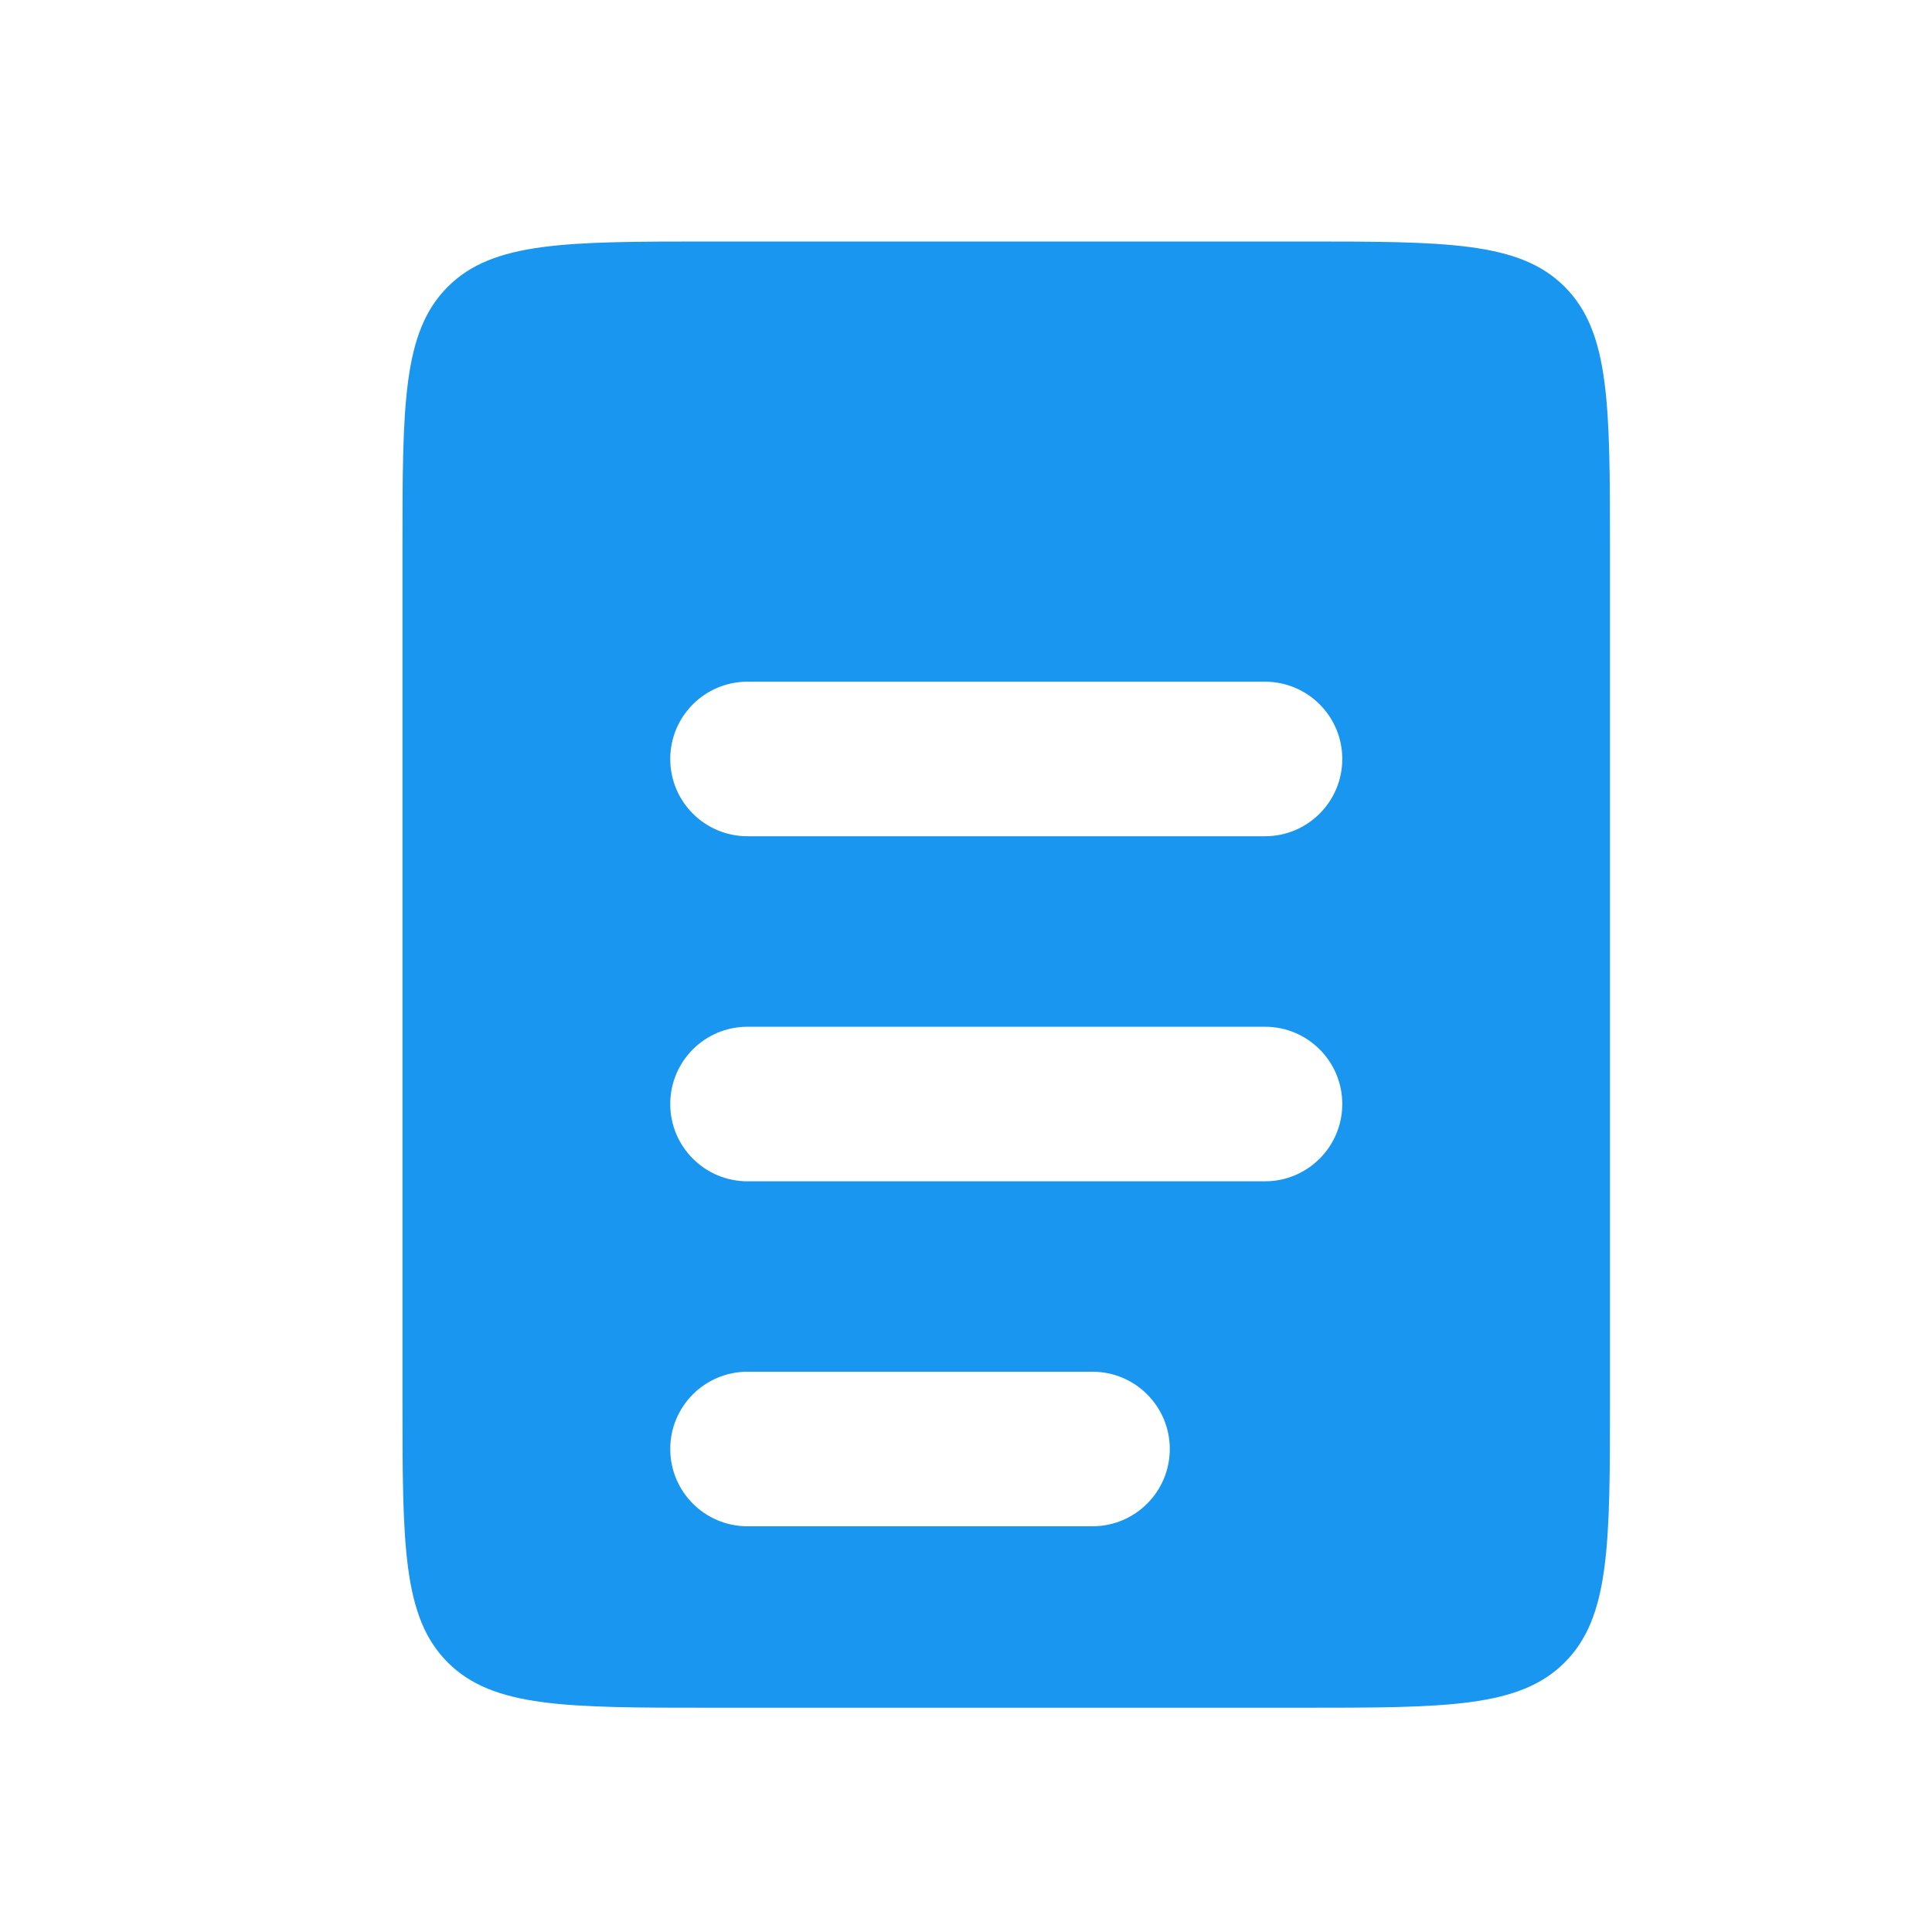 <svg width="25" height="25" viewBox="0 0 25 25" fill="none" xmlns="http://www.w3.org/2000/svg">
<path fill-rule="evenodd" clip-rule="evenodd" d="M5.794 3.711C5.208 4.297 5.208 5.239 5.208 7.125V18.098C5.208 19.984 5.208 20.927 5.794 21.512C6.38 22.098 7.323 22.098 9.208 22.098H16.833C18.719 22.098 19.662 22.098 20.247 21.512C20.833 20.927 20.833 19.984 20.833 18.098V7.125C20.833 5.239 20.833 4.297 20.247 3.711C19.662 3.125 18.719 3.125 16.833 3.125H9.208C7.323 3.125 6.38 3.125 5.794 3.711ZM9.673 8.821C9.12 8.821 8.673 9.269 8.673 9.821C8.673 10.374 9.12 10.821 9.673 10.821H16.369C16.921 10.821 17.369 10.374 17.369 9.821C17.369 9.269 16.921 8.821 16.369 8.821H9.673ZM9.673 13.286C9.12 13.286 8.673 13.733 8.673 14.286C8.673 14.838 9.12 15.286 9.673 15.286H16.369C16.921 15.286 17.369 14.838 17.369 14.286C17.369 13.733 16.921 13.286 16.369 13.286H9.673ZM9.673 17.75C9.12 17.75 8.673 18.198 8.673 18.75C8.673 19.302 9.12 19.75 9.673 19.75H14.137C14.689 19.75 15.137 19.302 15.137 18.75C15.137 18.198 14.689 17.75 14.137 17.75H9.673Z" fill="#1996F0"/>
</svg>
